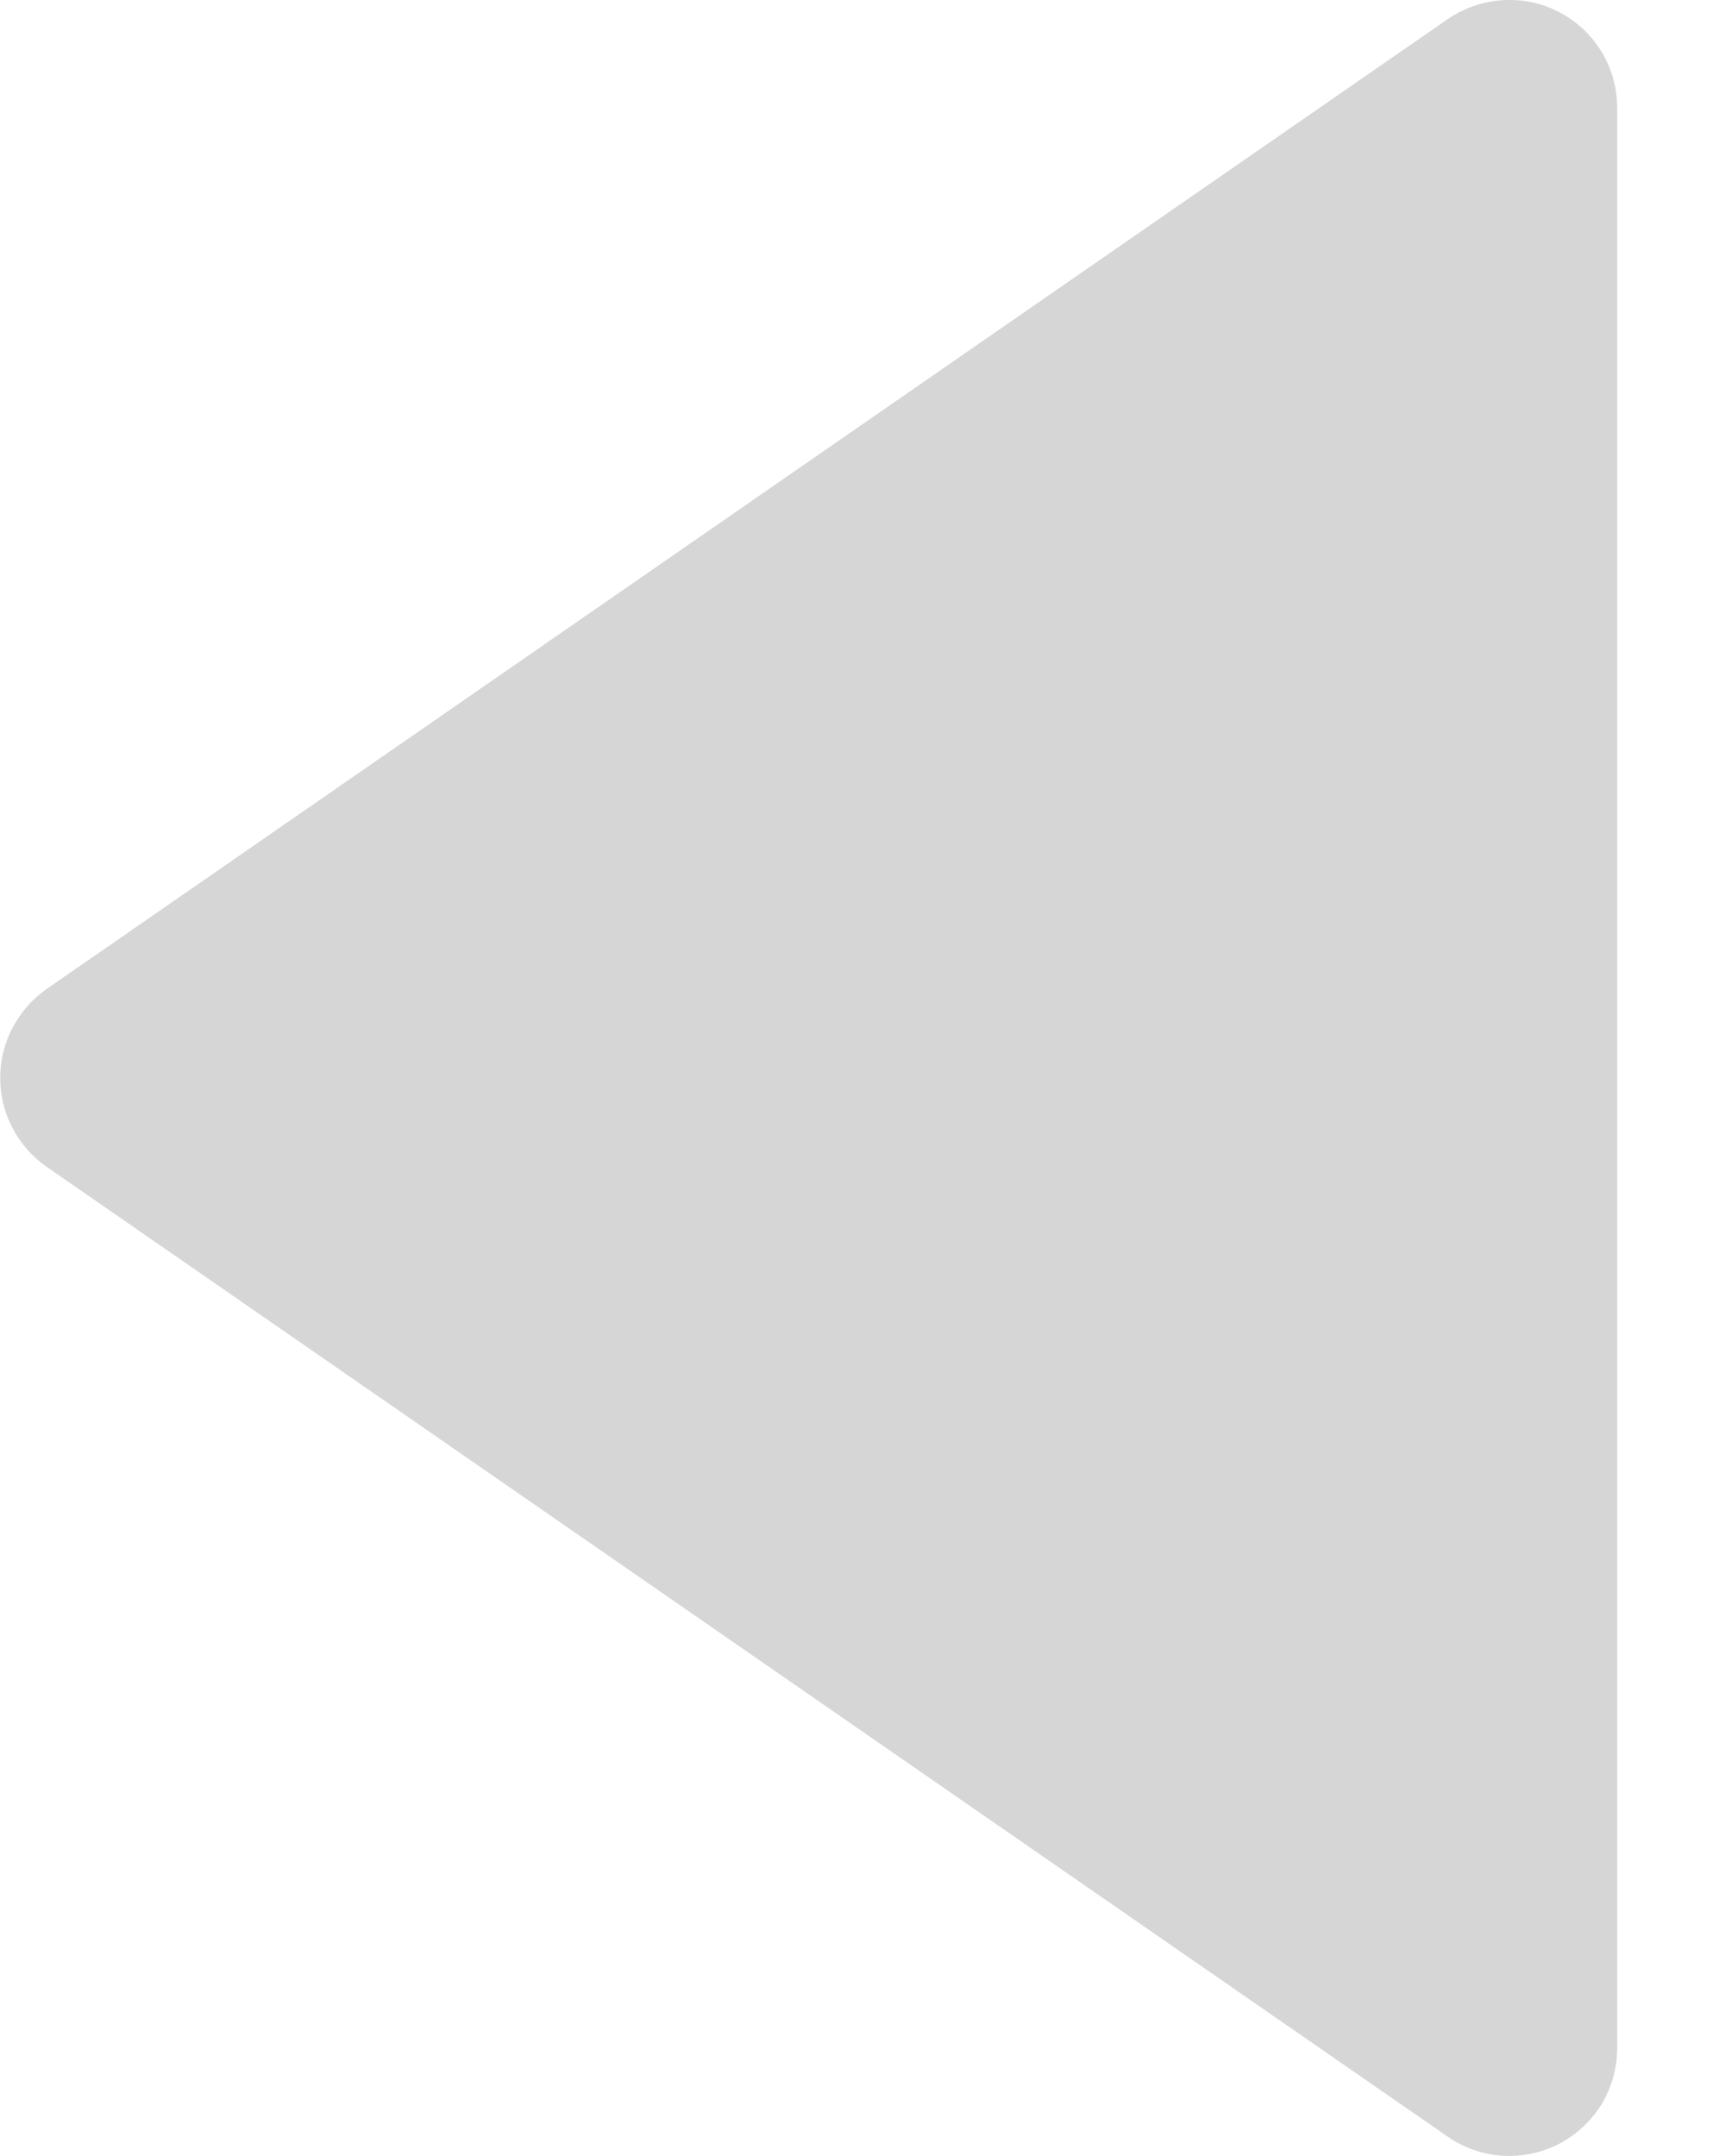 <svg width="8" height="10" viewBox="0 0 8 10" fill="none" xmlns="http://www.w3.org/2000/svg">
<path d="M0.215 5.411L6.715 9.911C6.79 9.963 6.878 9.993 6.969 9.999C7.06 10.004 7.151 9.985 7.232 9.943C7.313 9.9 7.38 9.837 7.428 9.759C7.475 9.681 7.5 9.591 7.5 9.5V0.5C7.5 0.409 7.475 0.319 7.428 0.241C7.381 0.163 7.313 0.099 7.232 0.057C7.151 0.014 7.061 -0.005 6.969 0.001C6.878 0.006 6.791 0.037 6.715 0.088L0.215 4.588C0.149 4.635 0.095 4.696 0.058 4.768C0.02 4.839 0.001 4.919 0.001 5C0.001 5.08 0.02 5.16 0.058 5.232C0.095 5.303 0.149 5.365 0.215 5.411Z" fill="#D6D6D6"/>
</svg>
